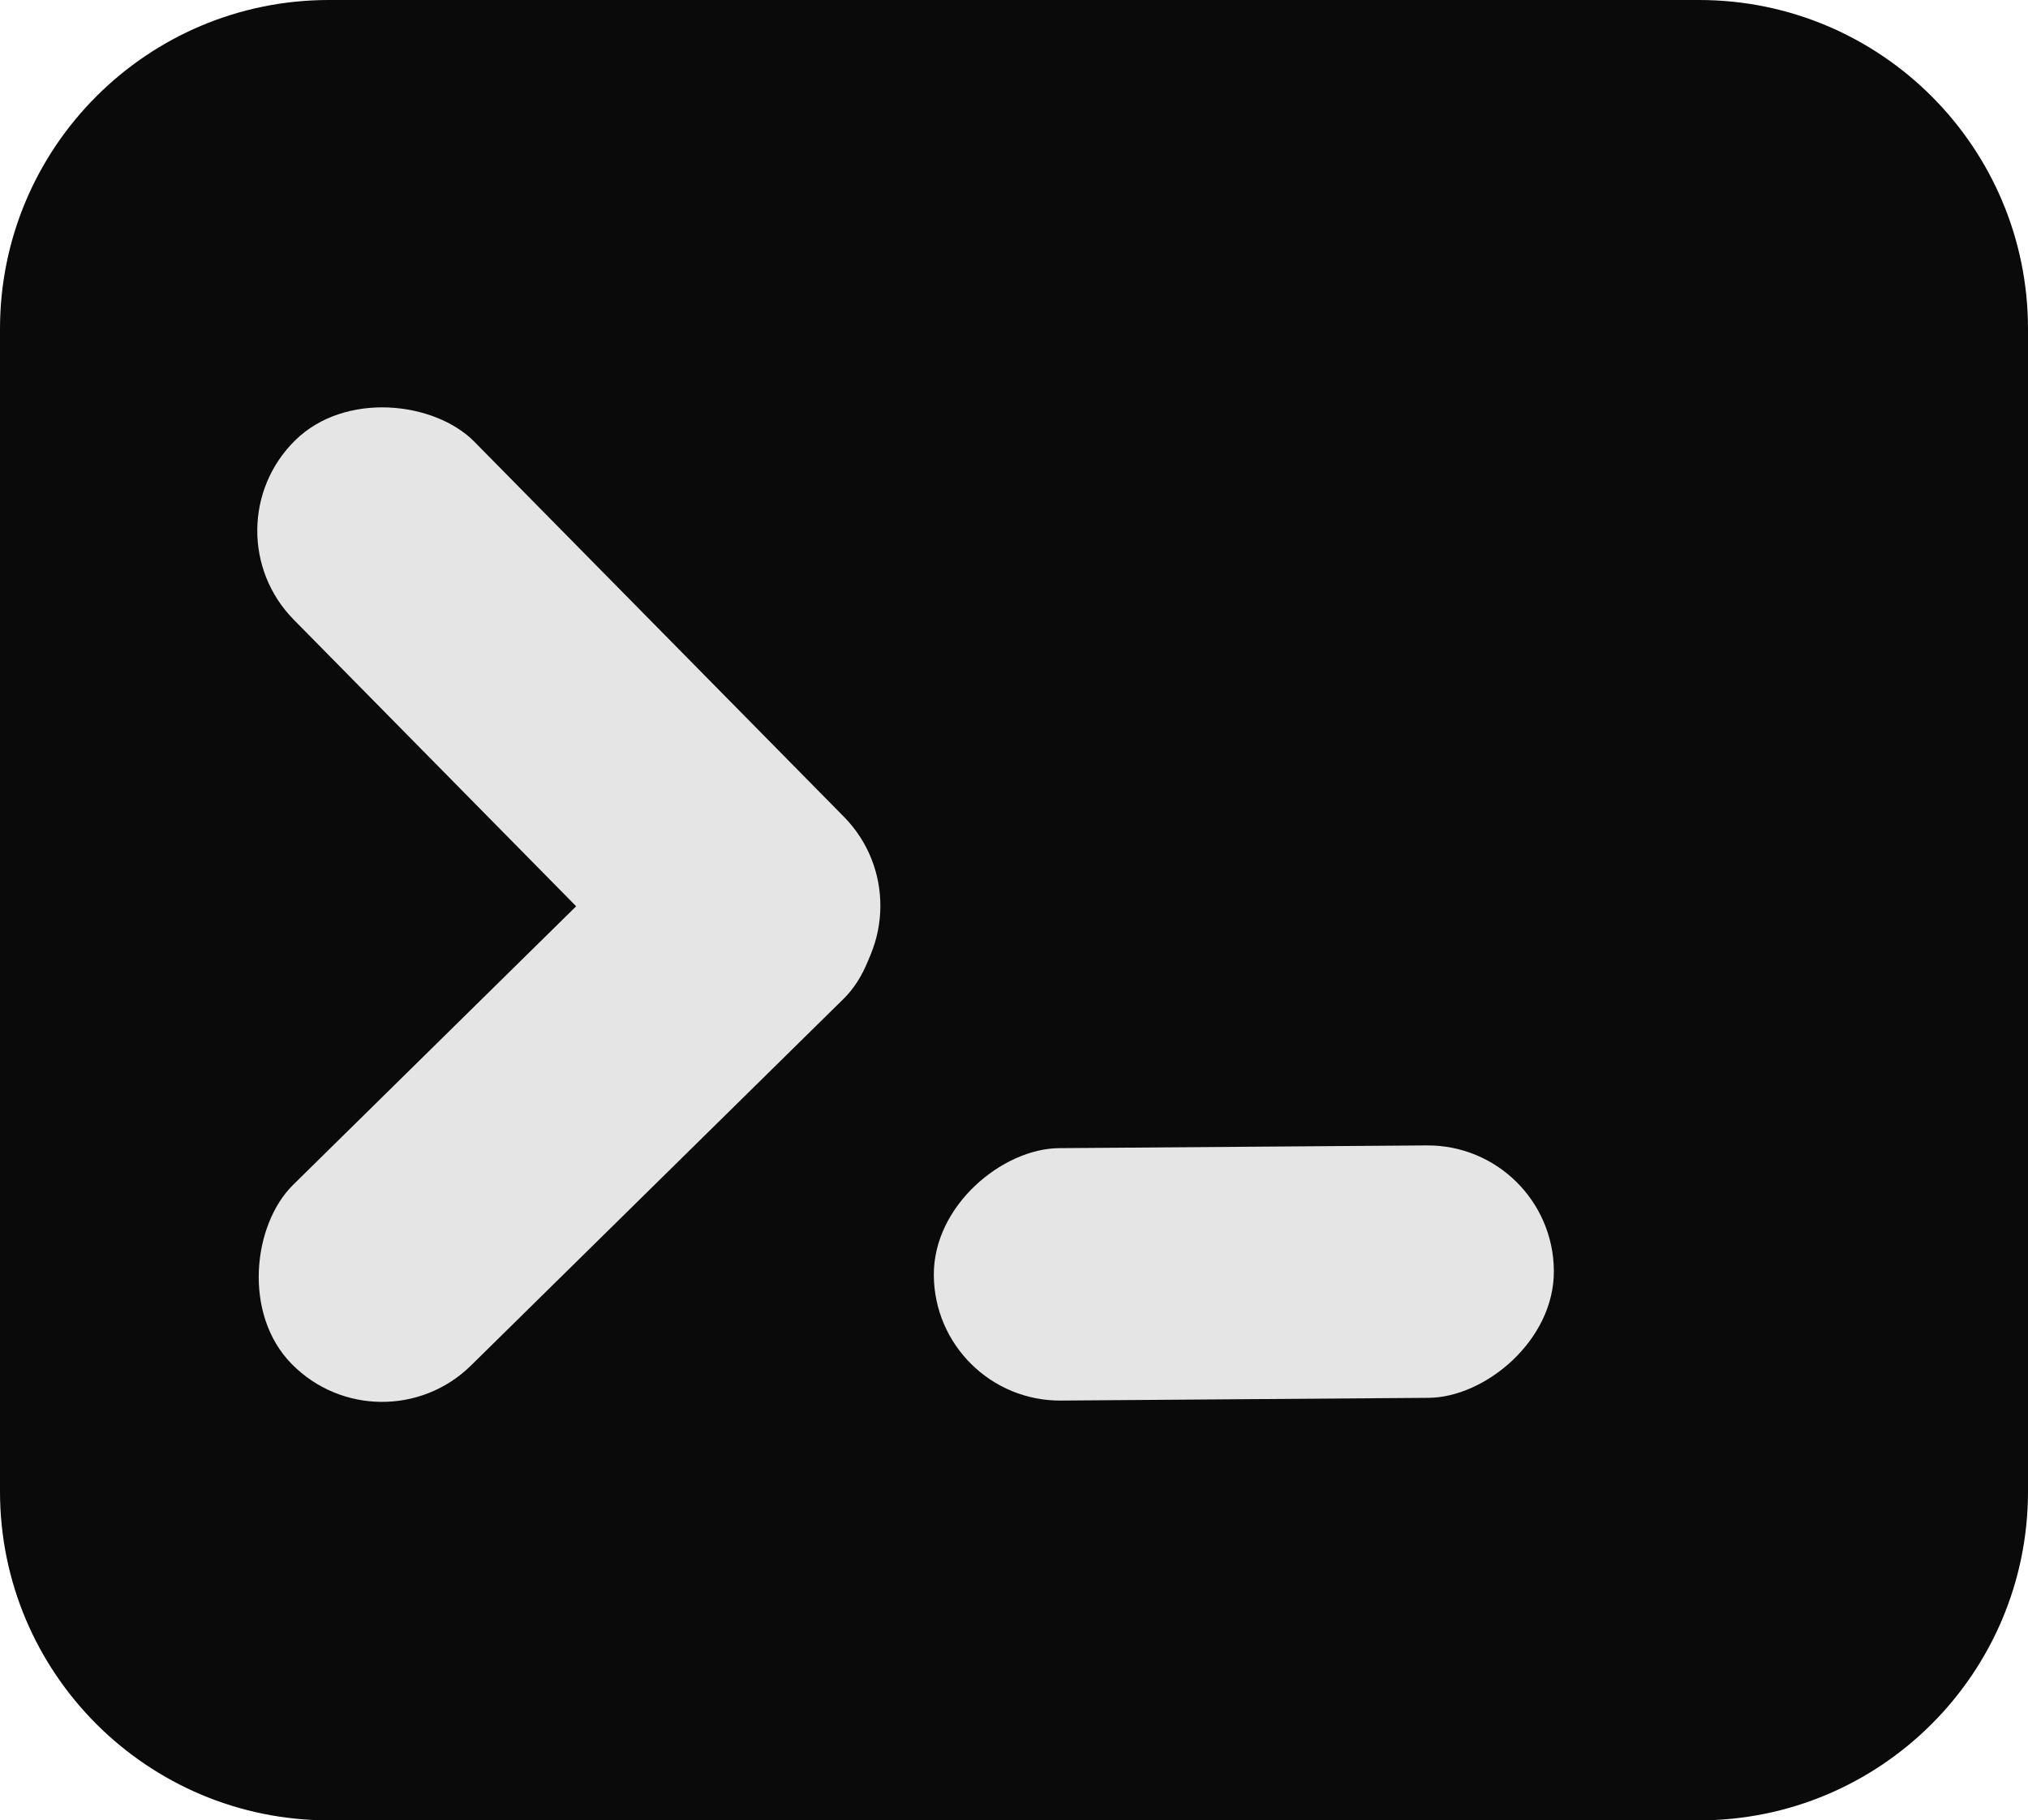 <svg width="450" height="404" viewBox="0 0 450 404" fill="none" xmlns="http://www.w3.org/2000/svg">
<path d="M0 73C0 32.683 32.683 0 73 0H377C417.317 0 450 32.683 450 73V202V331C450 371.317 417.317 404 377 404H73C32.683 404 0 371.317 0 331V73Z" fill="#0A0A0A"/>
<rect x="207.416" y="311.041" width="56.02" height="137.588" rx="28.01" transform="rotate(-90.426 207.416 311.041)" fill="#E5E5E5"/>
<rect x="45.437" y="117.488" width="56.265" height="173.1" rx="28.133" transform="rotate(-44.573 45.437 117.488)" fill="#E5E5E5"/>
<rect x="84.47" y="322.776" width="56.265" height="172.331" rx="28.133" transform="rotate(-134.547 84.47 322.776)" fill="#E5E5E5"/>
</svg>
